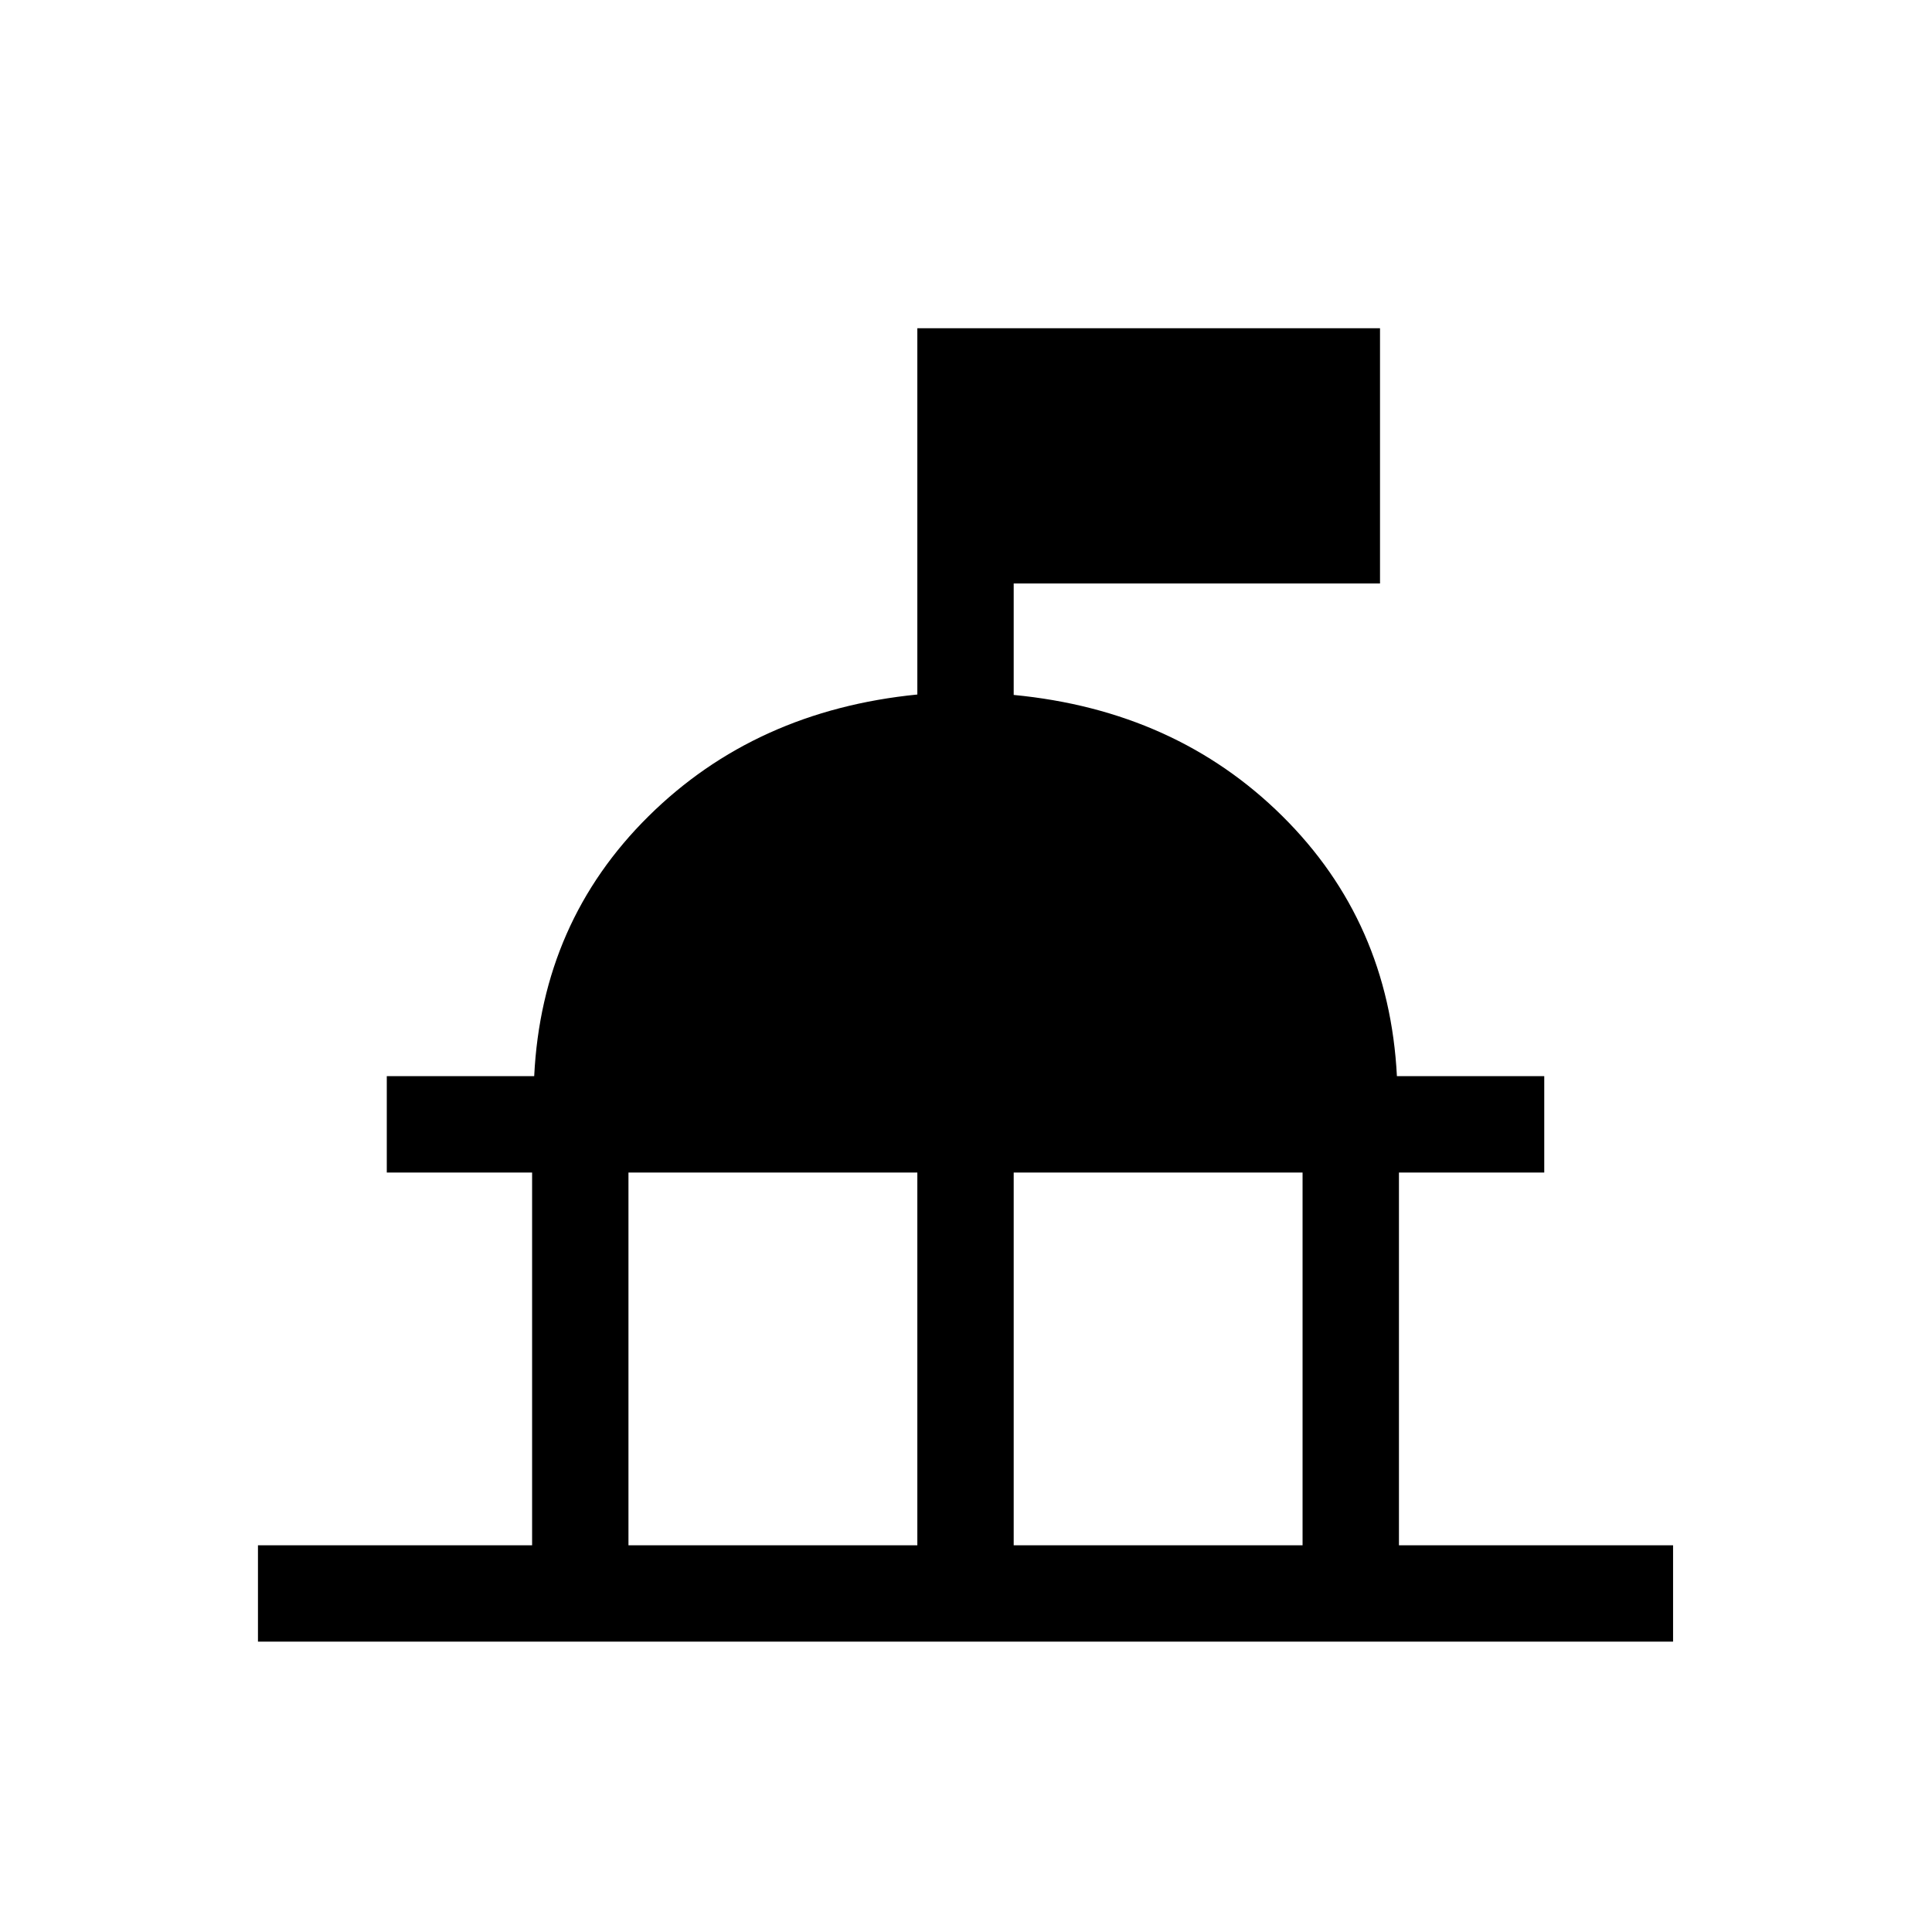 <svg xmlns="http://www.w3.org/2000/svg" height="40" viewBox="0 -960 960 960" width="40"><path d="M128.18-144.27v-47.88H264.4v-185.22h-72.21v-47.89h73.25q3.77-76.69 56.82-129.17 53.05-52.47 133.56-60.47v-182.01h229.9v126.83H503.7v55.39q80.5 7.73 133.49 60.2 52.98 52.47 56.93 129.23h73.21v47.89h-72.2v185.22h136.21v47.88H128.18Zm184.1-47.88h143.54v-185.22H312.28v185.22Zm191.42 0h143.54v-185.22H503.7v185.22Z"/></svg>